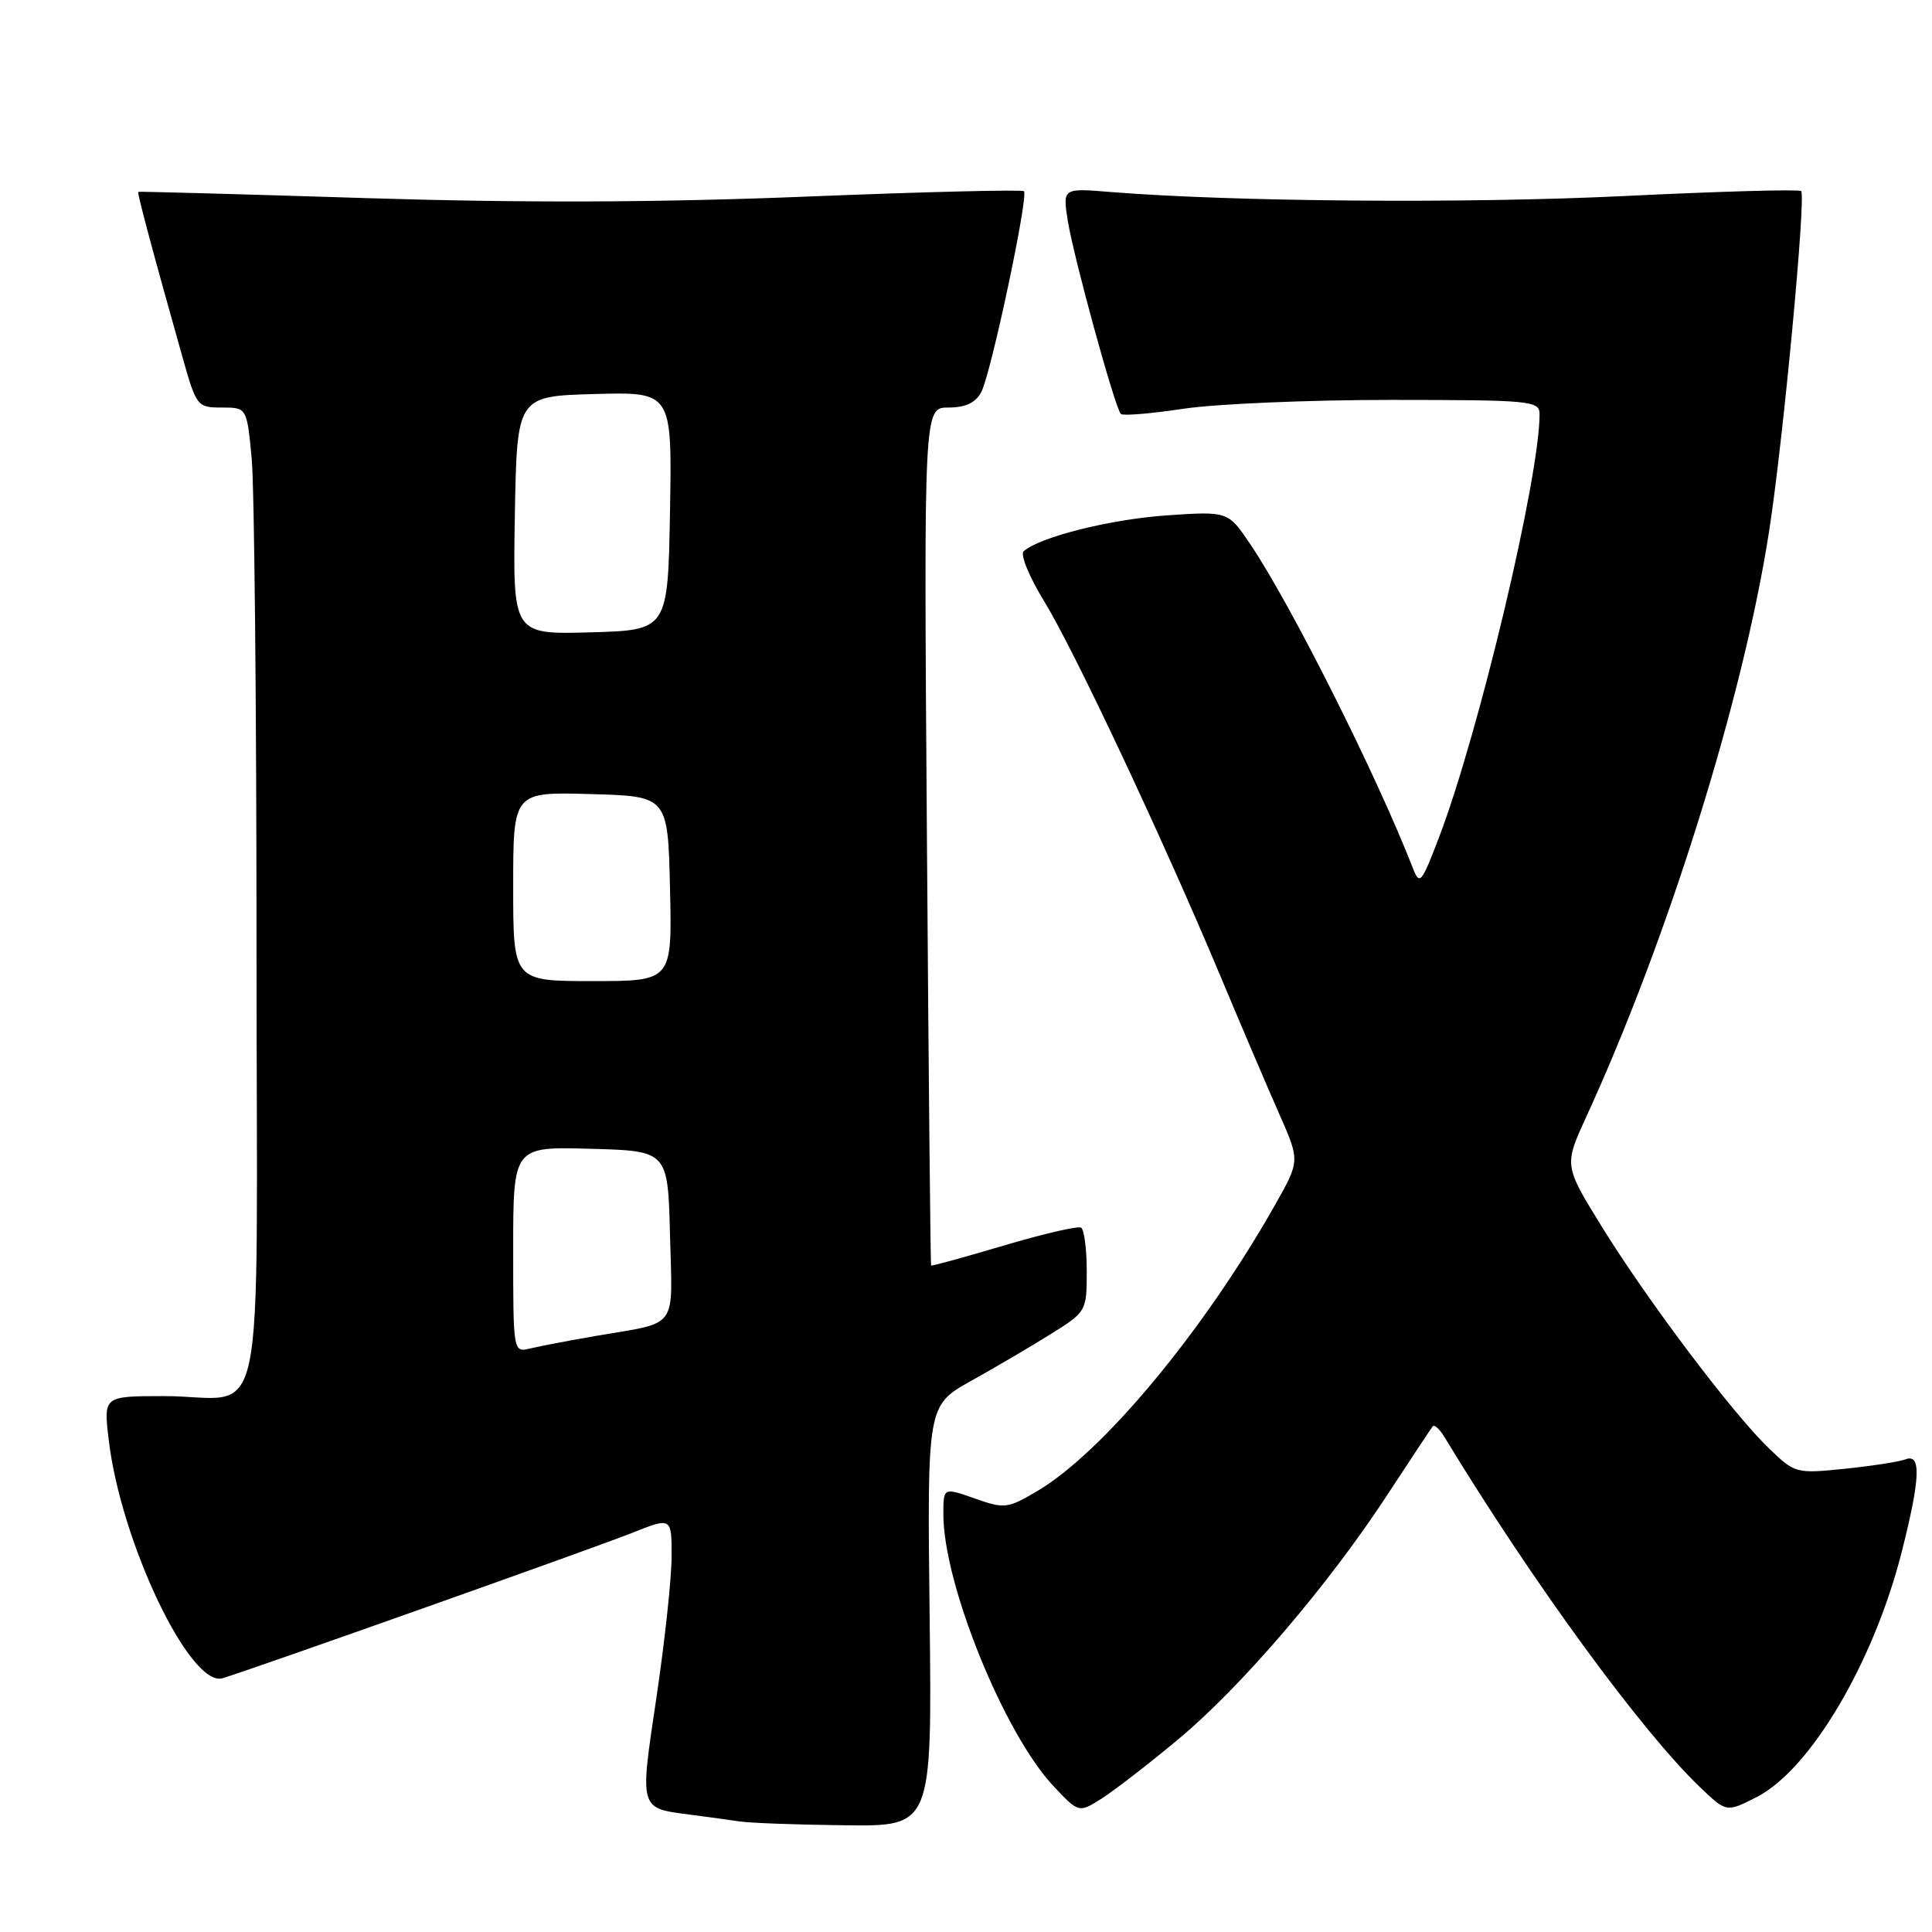 <?xml version="1.0" encoding="UTF-8" standalone="no"?>
<!DOCTYPE svg PUBLIC "-//W3C//DTD SVG 1.1//EN" "http://www.w3.org/Graphics/SVG/1.1/DTD/svg11.dtd" >
<svg xmlns="http://www.w3.org/2000/svg" xmlns:xlink="http://www.w3.org/1999/xlink" version="1.1" viewBox="0 0 256 256">
 <g >
 <path fill="currentColor"
d=" M 123.18 214.11 C 122.86 186.23 122.86 186.23 128.68 182.97 C 131.88 181.19 136.64 178.39 139.25 176.76 C 143.95 173.82 144.00 173.74 144.00 168.45 C 144.00 165.52 143.66 162.92 143.25 162.67 C 142.84 162.42 138.23 163.49 133.01 165.04 C 127.80 166.59 123.46 167.78 123.38 167.68 C 123.29 167.58 123.04 141.96 122.82 110.75 C 122.41 54.00 122.41 54.00 125.67 54.00 C 127.93 54.00 129.27 53.37 130.02 51.96 C 131.30 49.57 136.31 25.98 135.68 25.34 C 135.44 25.10 122.48 25.42 106.87 26.05 C 87.24 26.84 69.26 26.90 48.50 26.25 C 32.00 25.73 18.42 25.36 18.32 25.42 C 18.15 25.52 20.21 33.25 24.16 47.25 C 26.02 53.85 26.13 54.00 29.38 54.00 C 32.71 54.00 32.71 54.00 33.35 60.75 C 33.70 64.46 33.99 93.66 33.99 125.63 C 34.00 192.58 35.59 184.96 21.61 184.99 C 13.72 185.00 13.72 185.00 14.40 190.75 C 16.00 204.34 25.22 223.67 29.50 222.37 C 33.70 221.10 78.75 205.11 83.75 203.12 C 89.00 201.03 89.00 201.03 88.99 206.26 C 88.99 209.14 88.08 217.54 86.98 224.93 C 84.75 239.89 84.65 239.57 91.50 240.46 C 93.70 240.74 96.62 241.14 98.00 241.35 C 99.38 241.56 105.67 241.79 112.00 241.86 C 123.50 242.00 123.50 242.00 123.18 214.11 Z  M 156.11 230.48 C 164.51 223.48 175.96 210.10 183.80 198.12 C 186.90 193.38 189.62 189.28 189.84 189.00 C 190.06 188.72 190.74 189.34 191.37 190.37 C 203.00 209.54 217.47 229.37 225.28 236.83 C 228.76 240.16 228.76 240.16 232.77 238.12 C 239.88 234.49 248.29 220.26 252.00 205.59 C 254.46 195.87 254.59 192.56 252.49 193.37 C 251.66 193.69 248.03 194.25 244.43 194.62 C 237.98 195.28 237.84 195.24 234.37 191.89 C 229.54 187.25 218.20 172.20 212.20 162.46 C 207.24 154.42 207.24 154.42 210.20 147.96 C 221.05 124.30 230.96 92.57 234.40 70.49 C 236.26 58.61 239.33 25.99 238.66 25.32 C 238.40 25.06 227.91 25.36 215.34 25.97 C 194.55 26.99 163.26 26.74 147.16 25.44 C 140.81 24.92 140.81 24.92 141.48 29.21 C 142.23 33.99 147.74 54.07 148.52 54.85 C 148.79 55.12 152.50 54.81 156.76 54.17 C 161.01 53.52 173.39 52.99 184.25 52.99 C 202.99 53.00 204.00 53.10 204.00 54.90 C 204.00 63.30 195.94 97.18 190.66 111.00 C 188.33 117.09 188.11 117.34 187.20 115.00 C 182.41 102.70 171.07 80.13 165.68 72.12 C 162.72 67.74 162.72 67.74 154.61 68.29 C 147.15 68.80 137.72 71.16 135.64 73.05 C 135.16 73.48 136.38 76.45 138.35 79.66 C 142.37 86.21 154.17 111.33 161.78 129.50 C 164.54 136.10 168.03 144.27 169.53 147.66 C 172.25 153.82 172.25 153.82 168.95 159.66 C 159.47 176.41 146.10 192.49 137.40 197.60 C 133.50 199.90 133.09 199.94 129.15 198.55 C 125.00 197.09 125.00 197.09 125.00 200.65 C 125.00 209.88 133.05 229.73 139.62 236.70 C 142.95 240.23 142.95 240.23 145.99 238.31 C 147.65 237.25 152.21 233.73 156.11 230.48 Z  M 68.00 165.57 C 68.00 151.93 68.00 151.93 78.25 152.22 C 88.50 152.50 88.50 152.50 88.78 163.67 C 89.10 176.36 90.01 175.12 79.00 177.01 C 75.42 177.63 71.49 178.38 70.25 178.68 C 68.00 179.22 68.00 179.22 68.00 165.57 Z  M 68.00 117.47 C 68.00 104.93 68.00 104.93 78.25 105.22 C 88.50 105.50 88.50 105.50 88.78 117.75 C 89.06 130.00 89.06 130.00 78.53 130.00 C 68.00 130.00 68.00 130.00 68.00 117.47 Z  M 68.22 68.29 C 68.50 52.50 68.50 52.50 78.78 52.21 C 89.05 51.93 89.05 51.93 88.78 67.71 C 88.50 83.50 88.50 83.50 78.22 83.79 C 67.95 84.07 67.95 84.07 68.22 68.29 Z "/>
</g>
</svg>